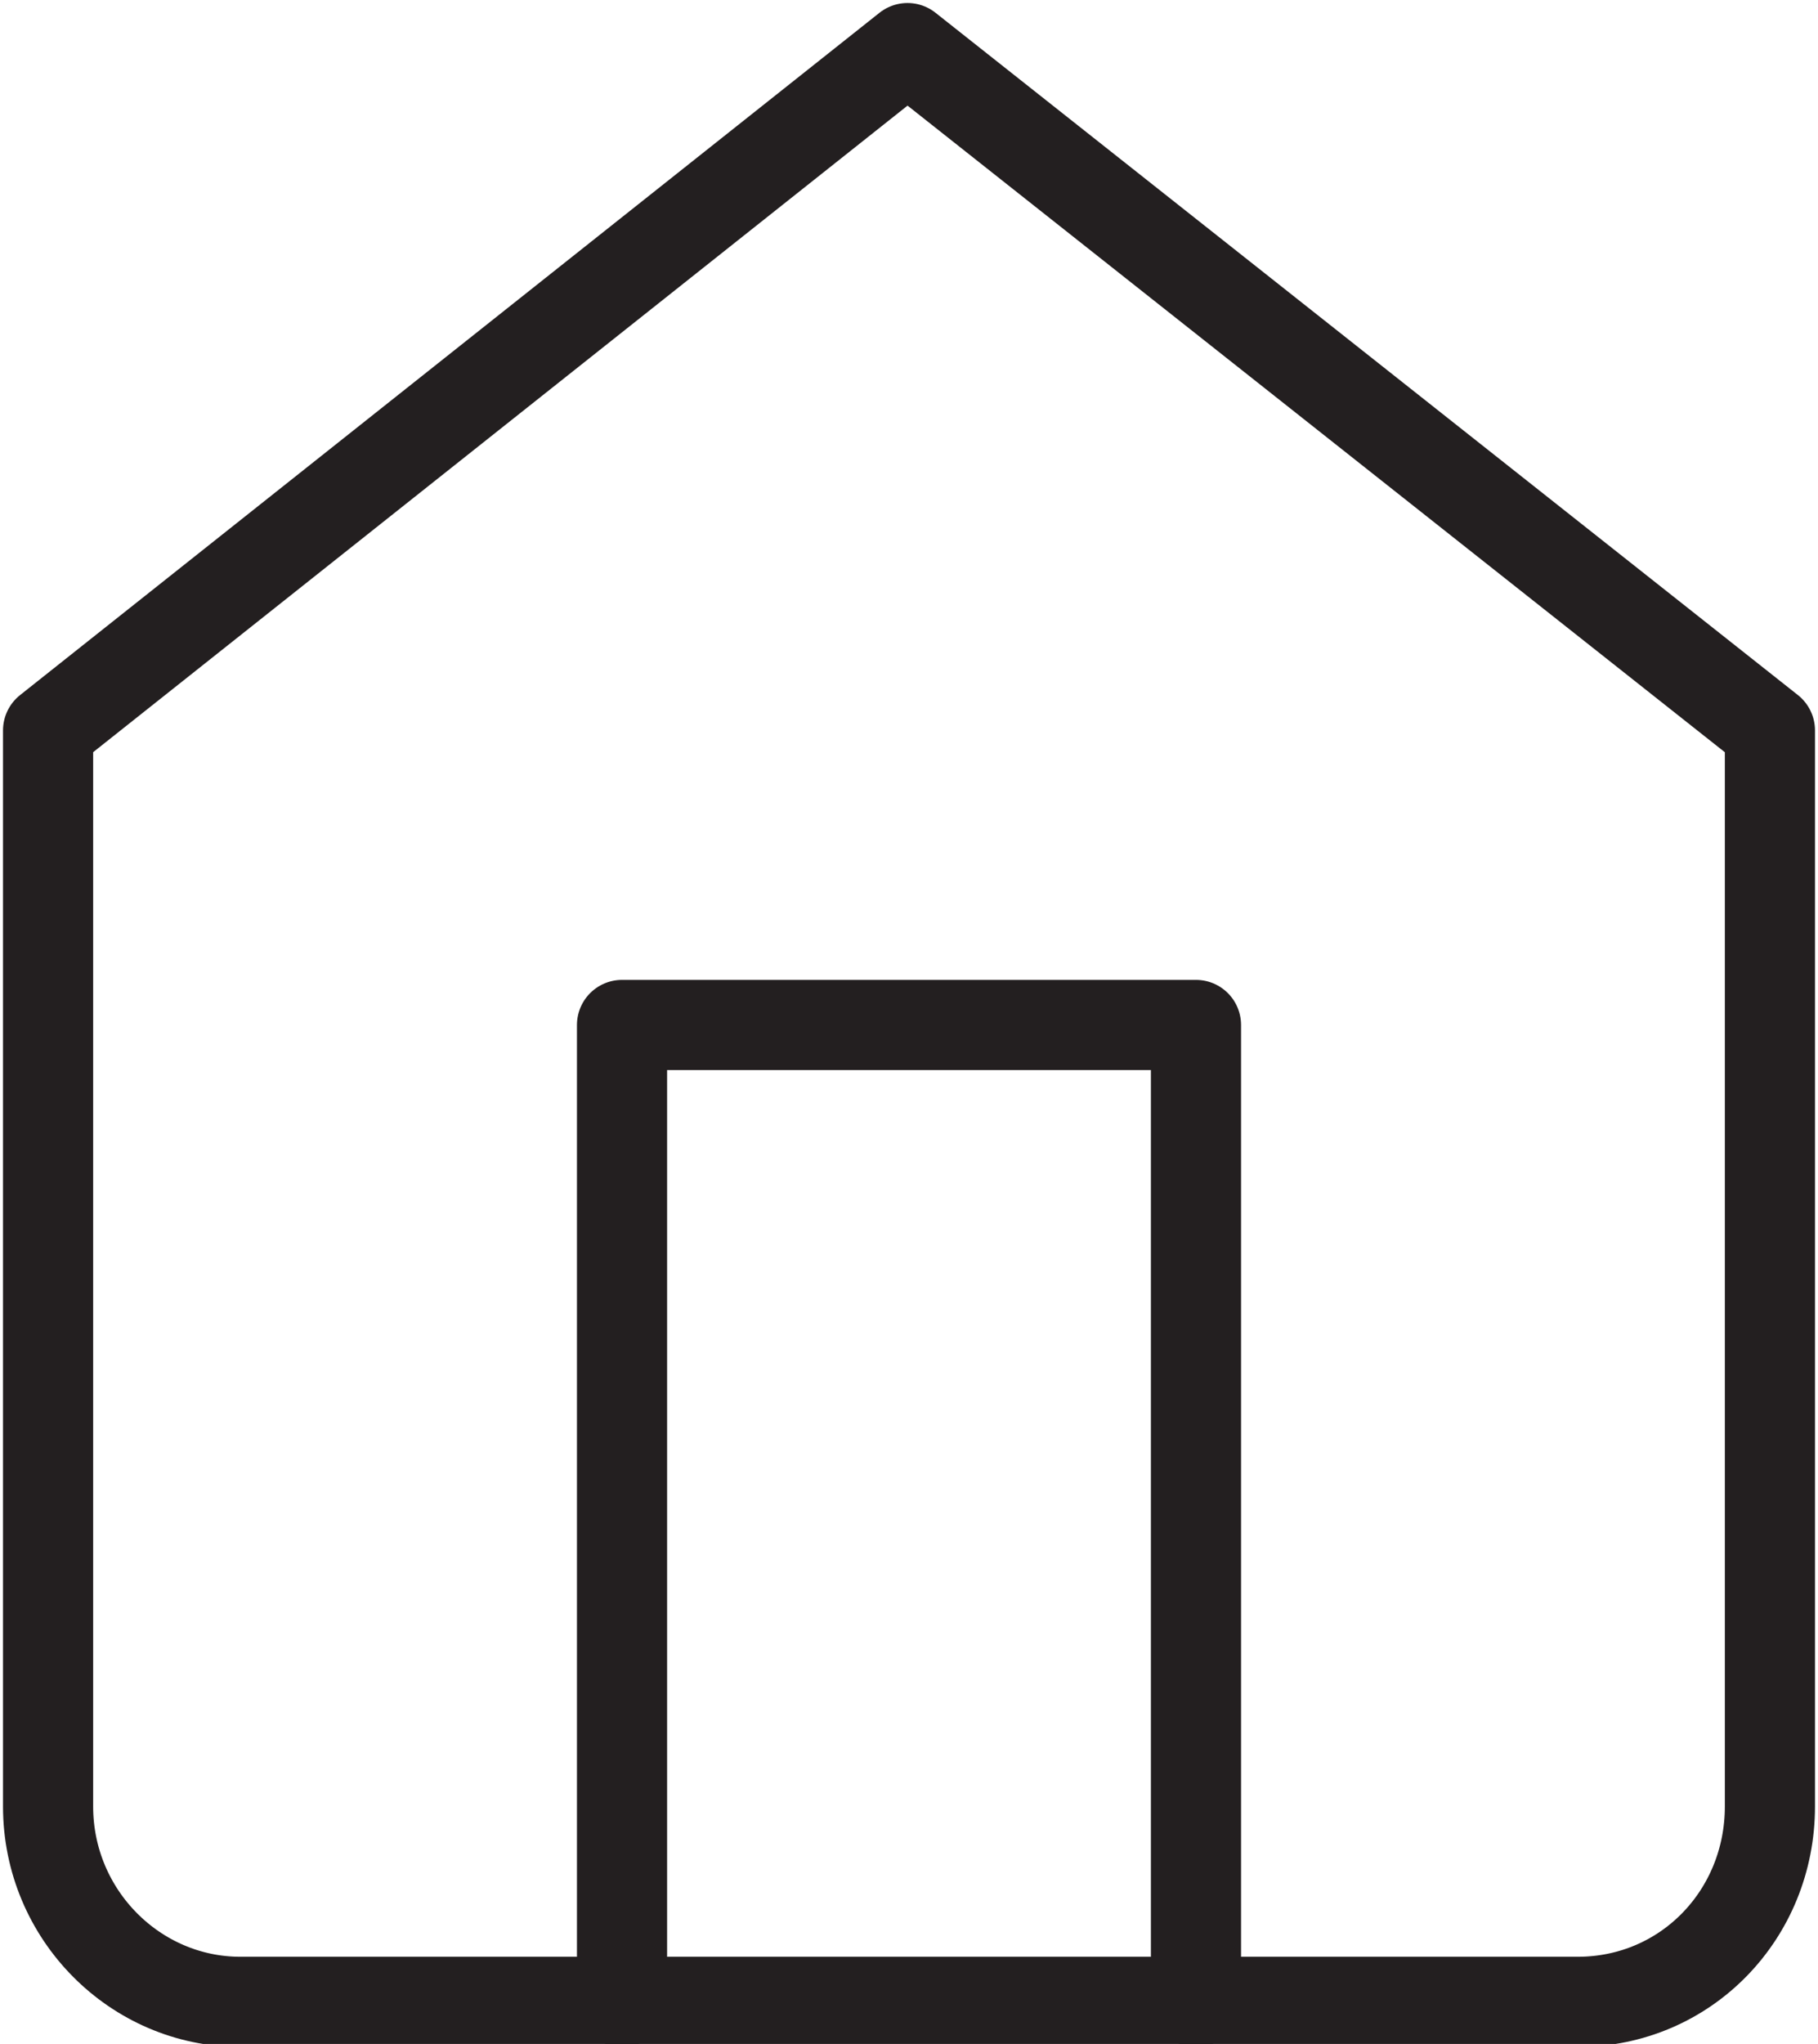 <?xml version="1.0" encoding="utf-8"?>
<!-- Generator: Adobe Illustrator 27.1.1, SVG Export Plug-In . SVG Version: 6.00 Build 0)  -->
<svg version="1.1" id="Layer_1" xmlns="http://www.w3.org/2000/svg" xmlns:xlink="http://www.w3.org/1999/xlink" x="0px" y="0px"
	 viewBox="0 0 60.5 68" style="enable-background:new 0 0 60.5 68;" xml:space="preserve">
<style type="text/css">
	.st0{fill:none;stroke:#231F20;stroke-width:3;stroke-linecap:round;stroke-linejoin:round;}
</style>
<g id="Icon_feather-home" transform="translate(-3 -1.5)">
	<path id="Path_1" class="st0" d="M4.6,25.8L33.2,3.1l28.7,22.7v35.8c0,3.6-2.8,6.5-6.4,6.5H11c-3.5,0-6.4-2.9-6.4-6.5V25.8z"/>
	<path id="Path_2" class="st0" d="M23.7,68.1V35.6h19.1v32.5"/>
</g>
</svg>
